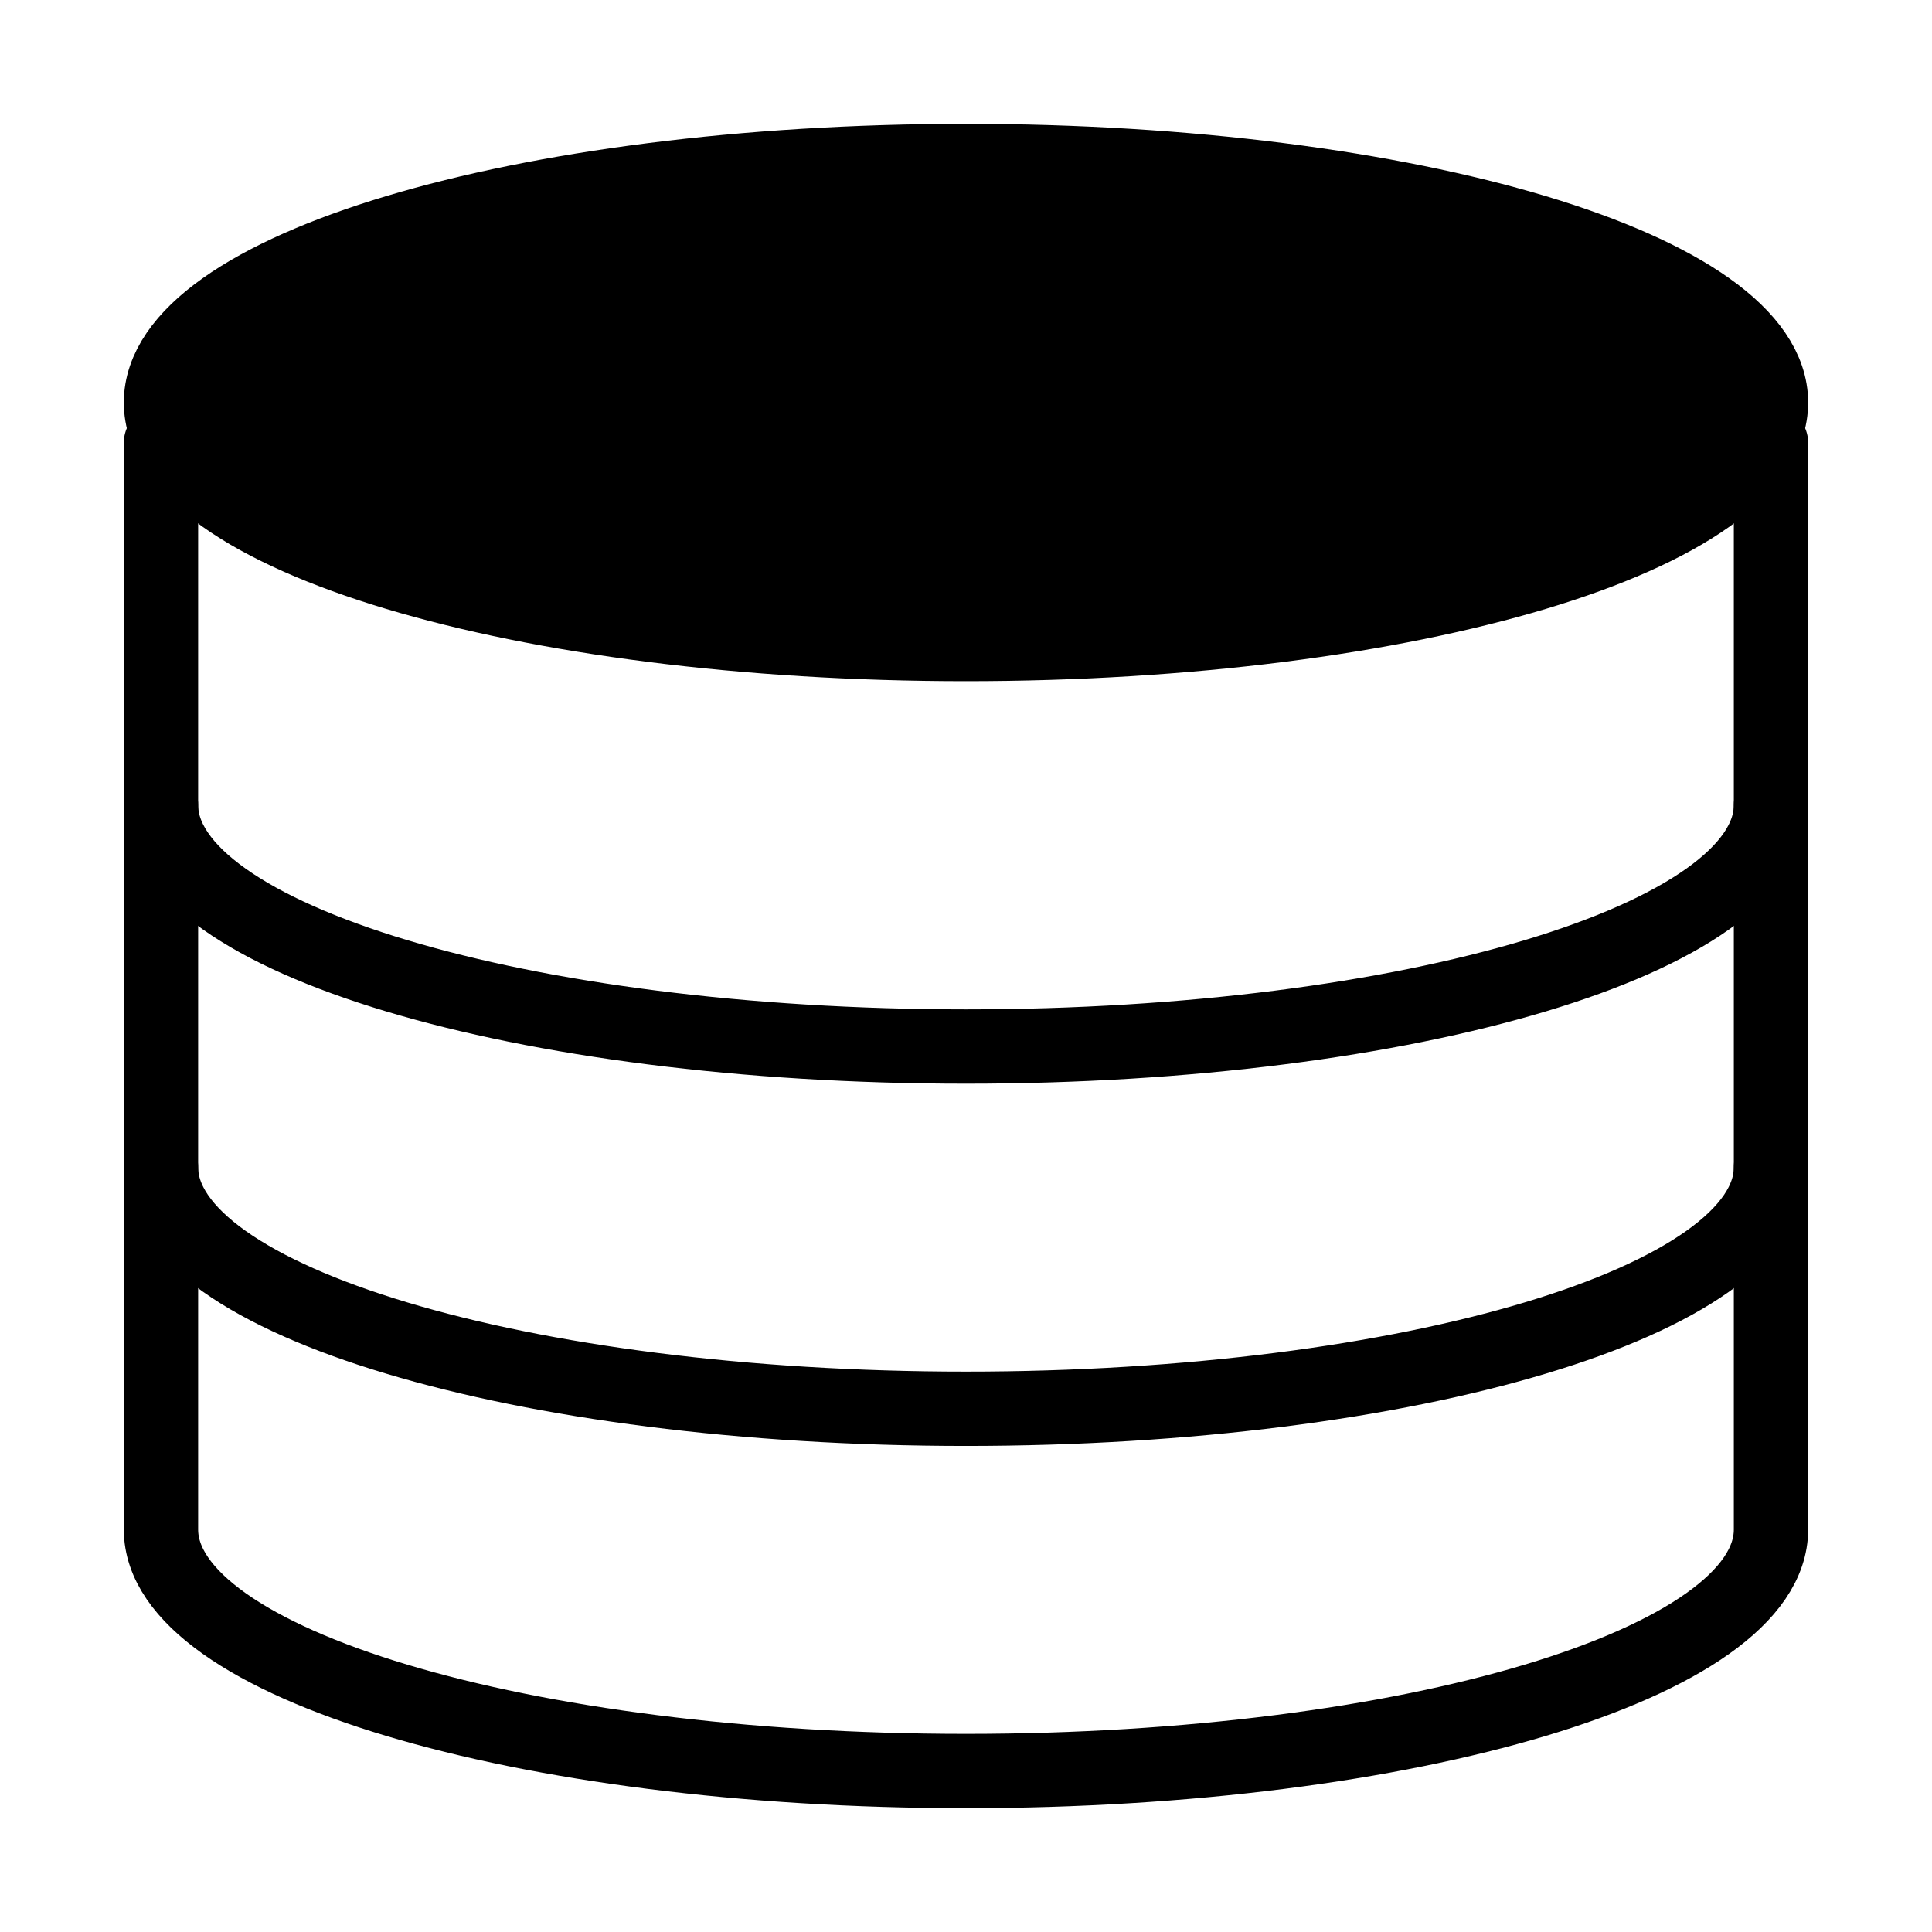 <svg width="62" height="62" viewBox="0 0 62 62" fill="none" xmlns="http://www.w3.org/2000/svg">
<path d="M56.833 14.209V49.084C56.833 53.364 45.267 56.834 30.999 56.834C16.732 56.834 5.166 53.364 5.166 49.084V14.209" stroke="black" stroke-width="2.385" stroke-linecap="round" stroke-linejoin="round"/>
<path d="M56.833 37.459C56.833 41.739 45.267 45.209 30.999 45.209C16.732 45.209 5.166 41.739 5.166 37.459M56.833 25.834C56.833 30.114 45.267 33.584 30.999 33.584C16.732 33.584 5.166 30.114 5.166 25.834" stroke="black" stroke-width="2.385" stroke-linecap="round" stroke-linejoin="round"/>
<path d="M30.999 20.667C45.267 20.667 56.833 17.197 56.833 12.917C56.833 8.637 45.267 5.167 30.999 5.167C16.732 5.167 5.166 8.637 5.166 12.917C5.166 17.197 16.732 20.667 30.999 20.667Z" fill="black" stroke="black" stroke-width="2.385" stroke-linecap="round" stroke-linejoin="round"/>
</svg>
